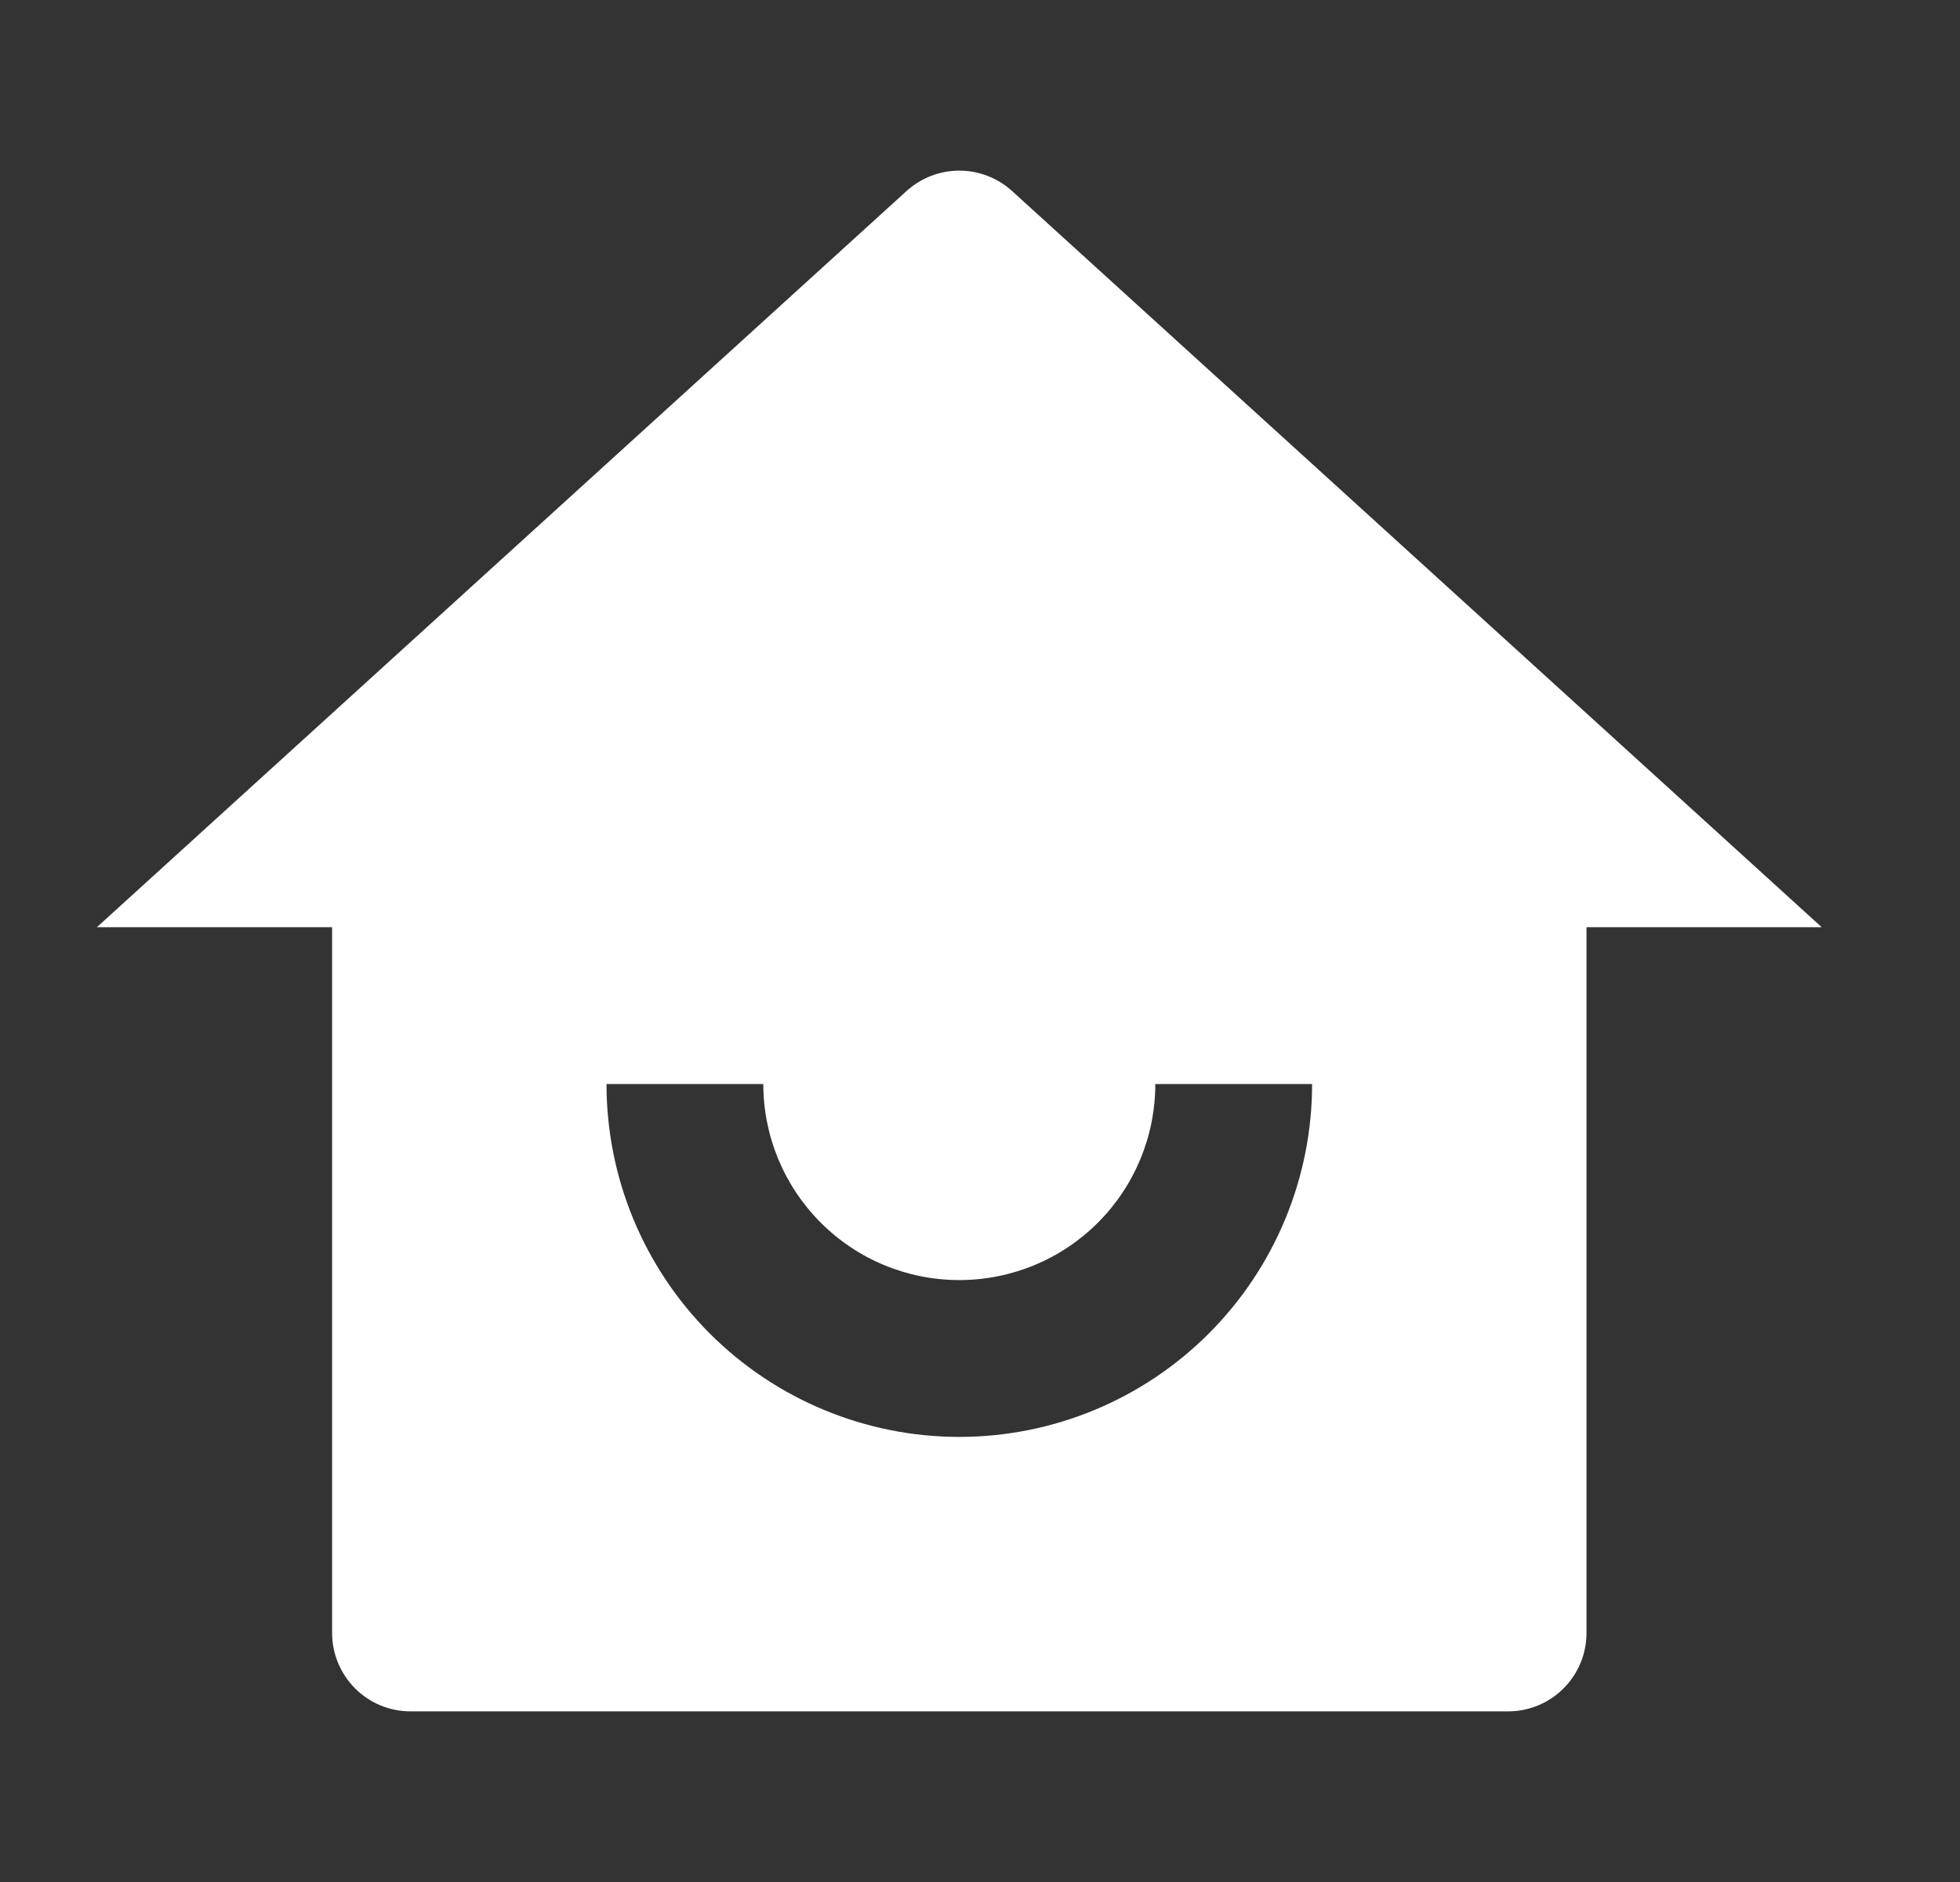 <svg width="25" height="24" viewBox="0 0 25 24" fill="none" xmlns="http://www.w3.org/2000/svg">
<rect x="0" y="0" width="25" height="24" fill="#333333" stroke="none"/>
<path d="M20.236 20.824C20.236 21.089 20.131 21.344 19.943 21.531C19.756 21.719 19.502 21.824 19.236 21.824H5.236C4.971 21.824 4.717 21.719 4.529 21.531C4.342 21.344 4.236 21.089 4.236 20.824V11.824H1.236L11.563 2.436C11.747 2.269 11.987 2.176 12.236 2.176C12.485 2.176 12.725 2.269 12.909 2.436L23.236 11.824H20.236V20.824ZM7.736 13.824C7.736 15.018 8.21 16.162 9.054 17.006C9.898 17.85 11.043 18.324 12.236 18.324C13.43 18.324 14.574 17.85 15.418 17.006C16.262 16.162 16.736 15.018 16.736 13.824H14.736C14.736 14.487 14.473 15.123 14.004 15.592C13.535 16.061 12.899 16.324 12.236 16.324C11.573 16.324 10.937 16.061 10.469 15.592C10 15.123 9.736 14.487 9.736 13.824H7.736Z" fill="#FFFFFF99"/>
</svg>
